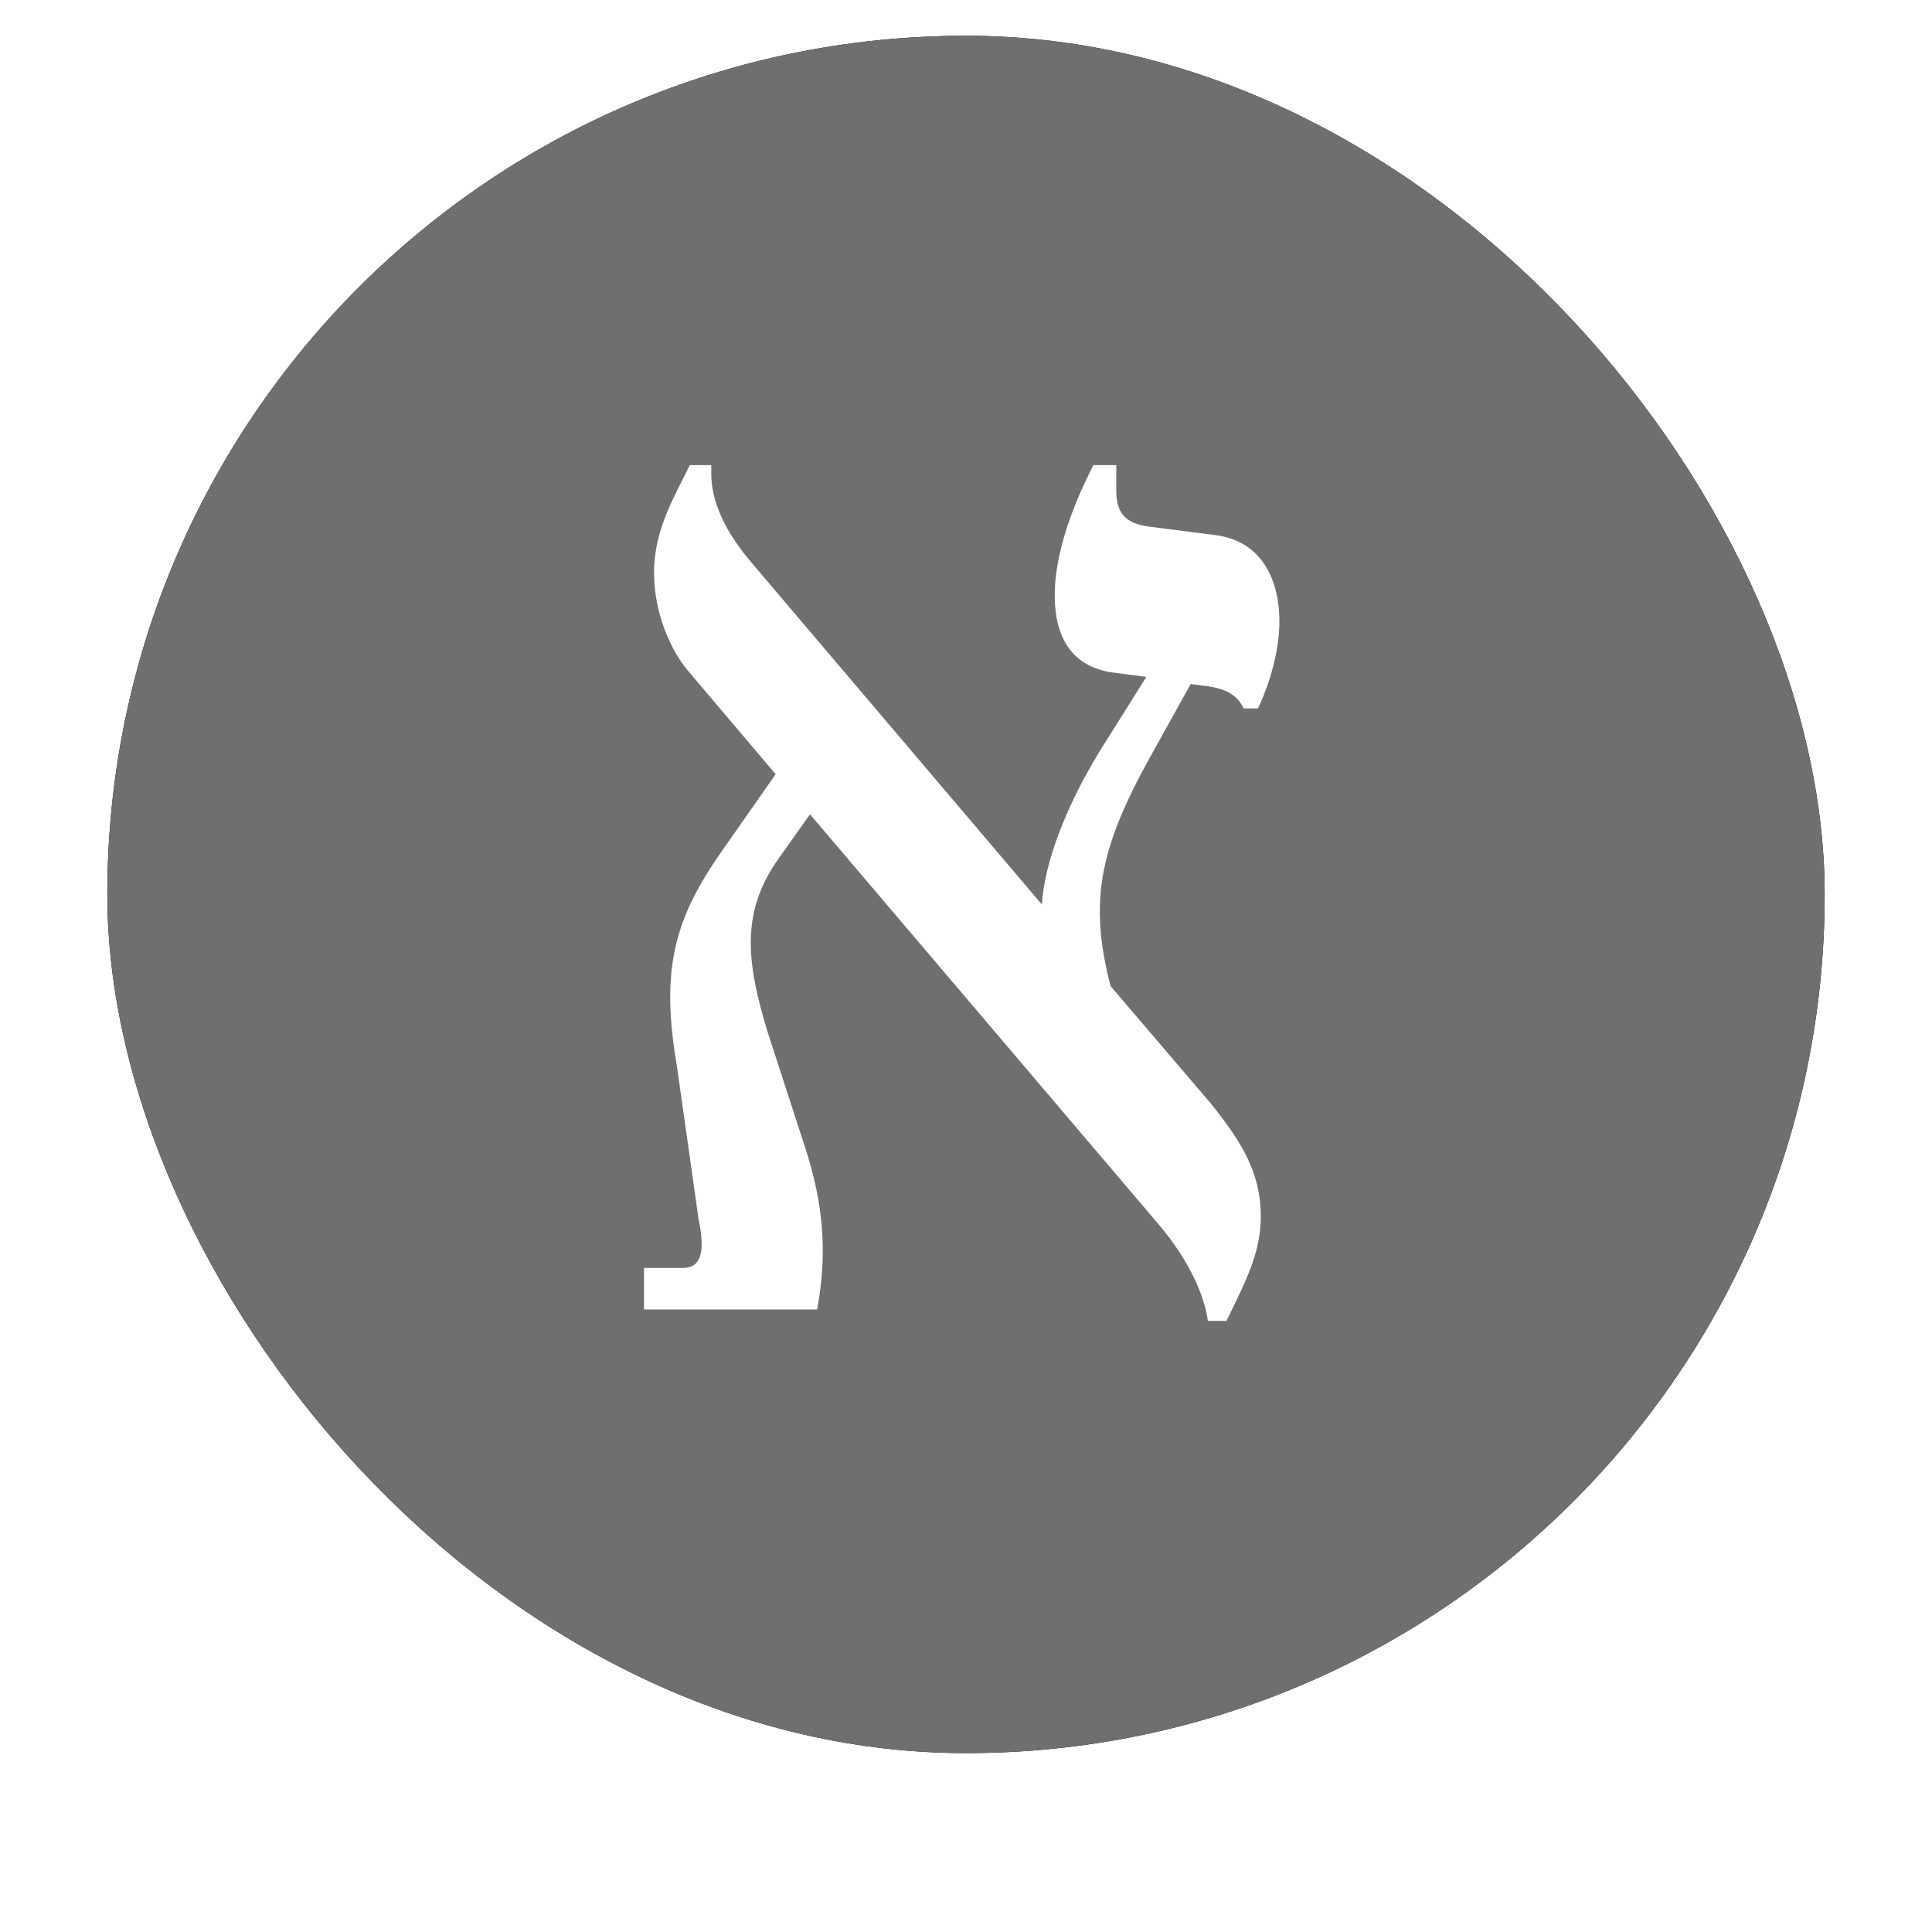 <?xml version="1.0" encoding="UTF-8"?>
<svg width="54px" height="54px" viewBox="0 0 54 54" version="1.1" xmlns="http://www.w3.org/2000/svg" xmlns:xlink="http://www.w3.org/1999/xlink">
    <title>Group 4 Copy 5</title>
    <defs>
        <rect id="path-1" x="0" y="0" width="48" height="48" rx="24"></rect>
        <!-- <filter x="-11.5%" y="-7.3%" width="122.9%" height="122.9%" filterUnits="objectBoundingBox" id="filter-2">
            <feOffset dx="0" dy="2" in="SourceAlpha" result="shadowOffsetOuter1"></feOffset>
            <feGaussianBlur stdDeviation="1.5" in="shadowOffsetOuter1" result="shadowBlurOuter1"></feGaussianBlur>
            <feColorMatrix values="0 0 0 0 0   0 0 0 0 0   0 0 0 0 0  0 0 0 0.33 0" type="matrix" in="shadowBlurOuter1"></feColorMatrix>
        </filter> -->
    </defs>
    <g id="Page-1" stroke="none" stroke-width="1" fill="none" fill-rule="evenodd">
        <g id="113" transform="translate(-237, -12)">
            <g id="Group-4-Copy-5" transform="translate(240, 13)">
                <g id="א-copy-2">
                    <use fill="black" fill-opacity="1" filter="url(#filter-2)" xlink:href="#path-1"></use>
                    <use fill="#6F6F6F" fill-rule="evenodd" xlink:href="#path-1"></use>
                </g>
                <path d="M31.28,35.92 C31.8,34.84 32.24,34.04 32.24,33 C32.24,31.72 31.64,30.84 30.84,29.84 L28.04,26.56 C27.44,24.24 27.72,22.76 29.08,20.28 L30.28,18.12 L30.6,18.16 C31.36,18.24 31.6,18.48 31.76,18.8 L32.16,18.8 C32.28,18.56 32.76,17.48 32.76,16.36 C32.76,15.4 32.4,14.16 31,13.96 L29.12,13.72 C28.56,13.64 28.2,13.44 28.2,12.72 L28.2,12 L27.56,12 C27.32,12.48 26.48,14.12 26.48,15.64 C26.48,16.76 26.92,17.64 28.12,17.8 L29.04,17.92 L27.76,19.96 C26.8,21.52 26.2,23.08 26.12,24.28 L18,14.72 C17.08,13.64 16.88,12.8 16.88,12.24 L16.88,12 L16.28,12 C15.92,12.76 15.28,13.76 15.28,15 C15.28,16.16 15.76,17.2 16.24,17.76 L18.68,20.64 L17.28,22.64 C15.88,24.6 15.44,26 15.92,28.8 L16.52,33.04 C16.72,34 16.6,34.44 16.08,34.44 L15,34.44 L15,35.6 L19.84,35.6 C20.12,34.08 20.04,32.68 19.48,31 L18.44,27.8 C17.88,25.92 17.68,24.52 18.76,23 L19.64,21.76 L29.4,33.24 C30.28,34.28 30.68,35.28 30.76,35.92 L31.28,35.92 Z" id="א" fill="#FFFFFF" fill-rule="nonzero"></path>
            </g>
        </g>
    </g>
</svg>